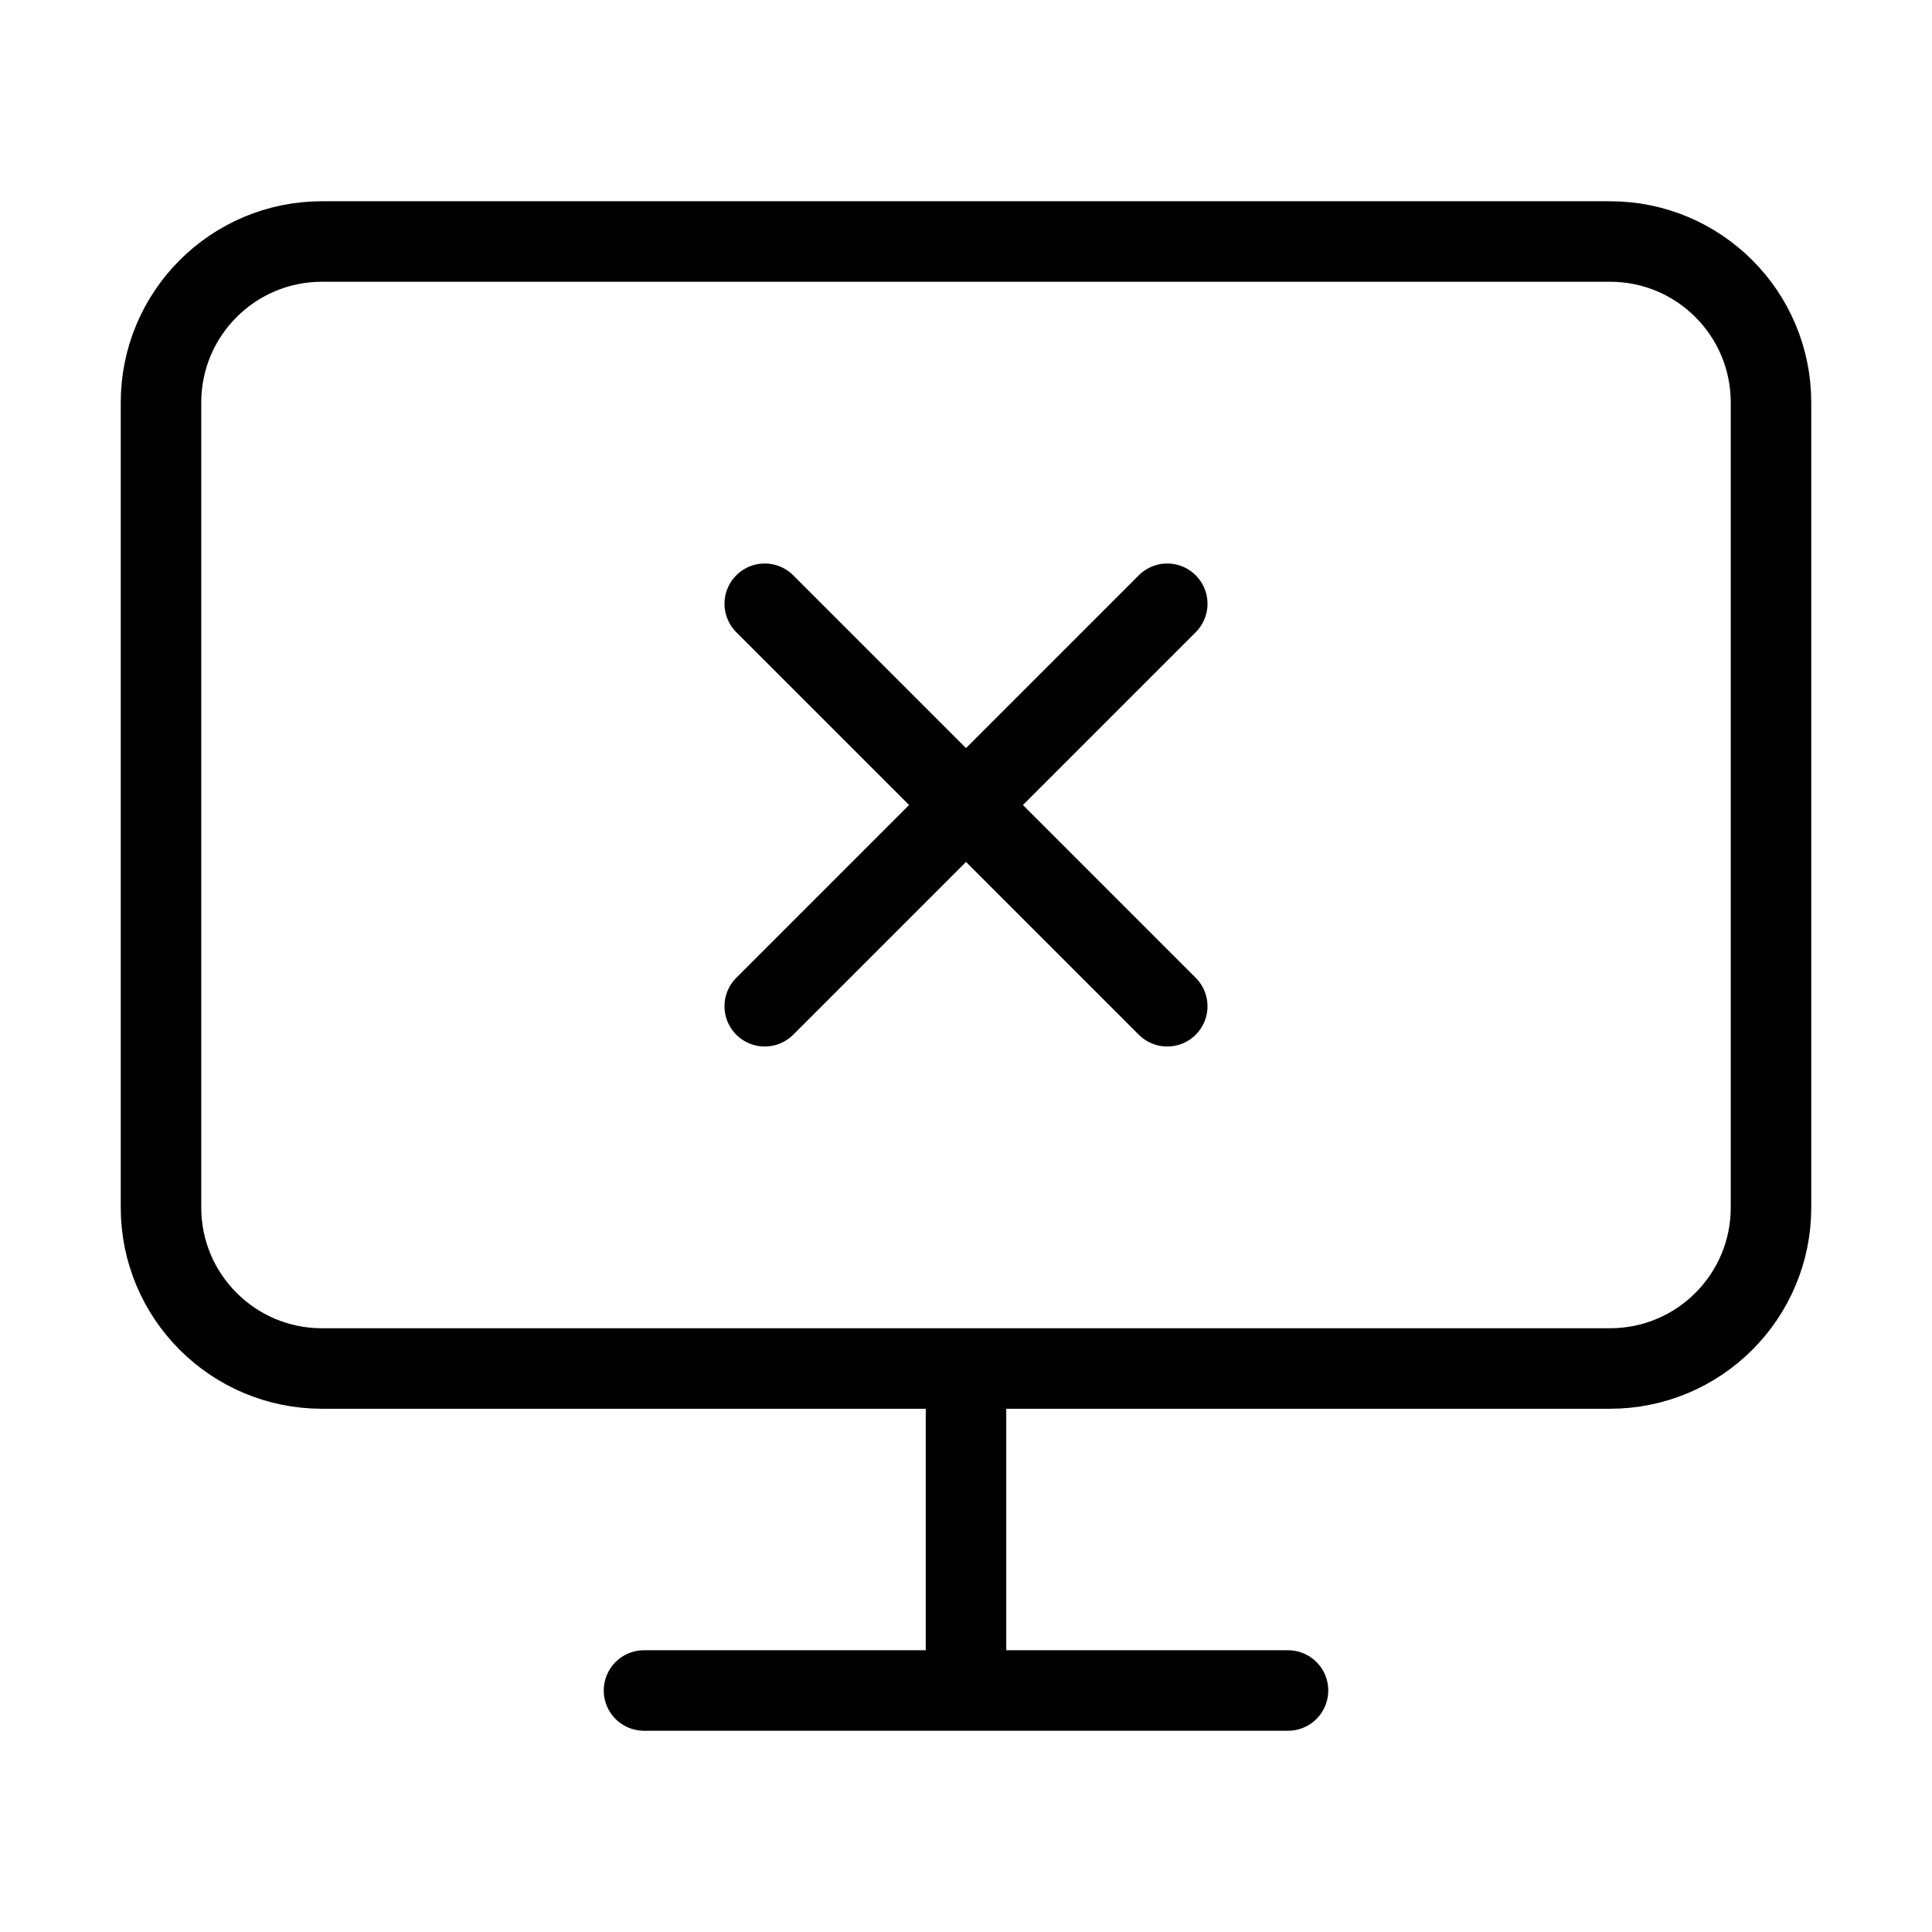 <svg width="24" height="24" viewBox="0 0 24 24" fill="none" xmlns="http://www.w3.org/2000/svg"><path d="M14.5 12.5 9.5 7.5M9.5 12.5 14.5 7.5M20 3H4C2.895 3 2 3.895 2 5V15C2 16.105 2.895 17 4 17H20C21.105 17 22 16.105 22 15V5C22 3.895 21.105 3 20 3ZM12 17V21M8 21H16" stroke="currentColor" stroke-linecap="round" stroke-linejoin="round"/></svg>
